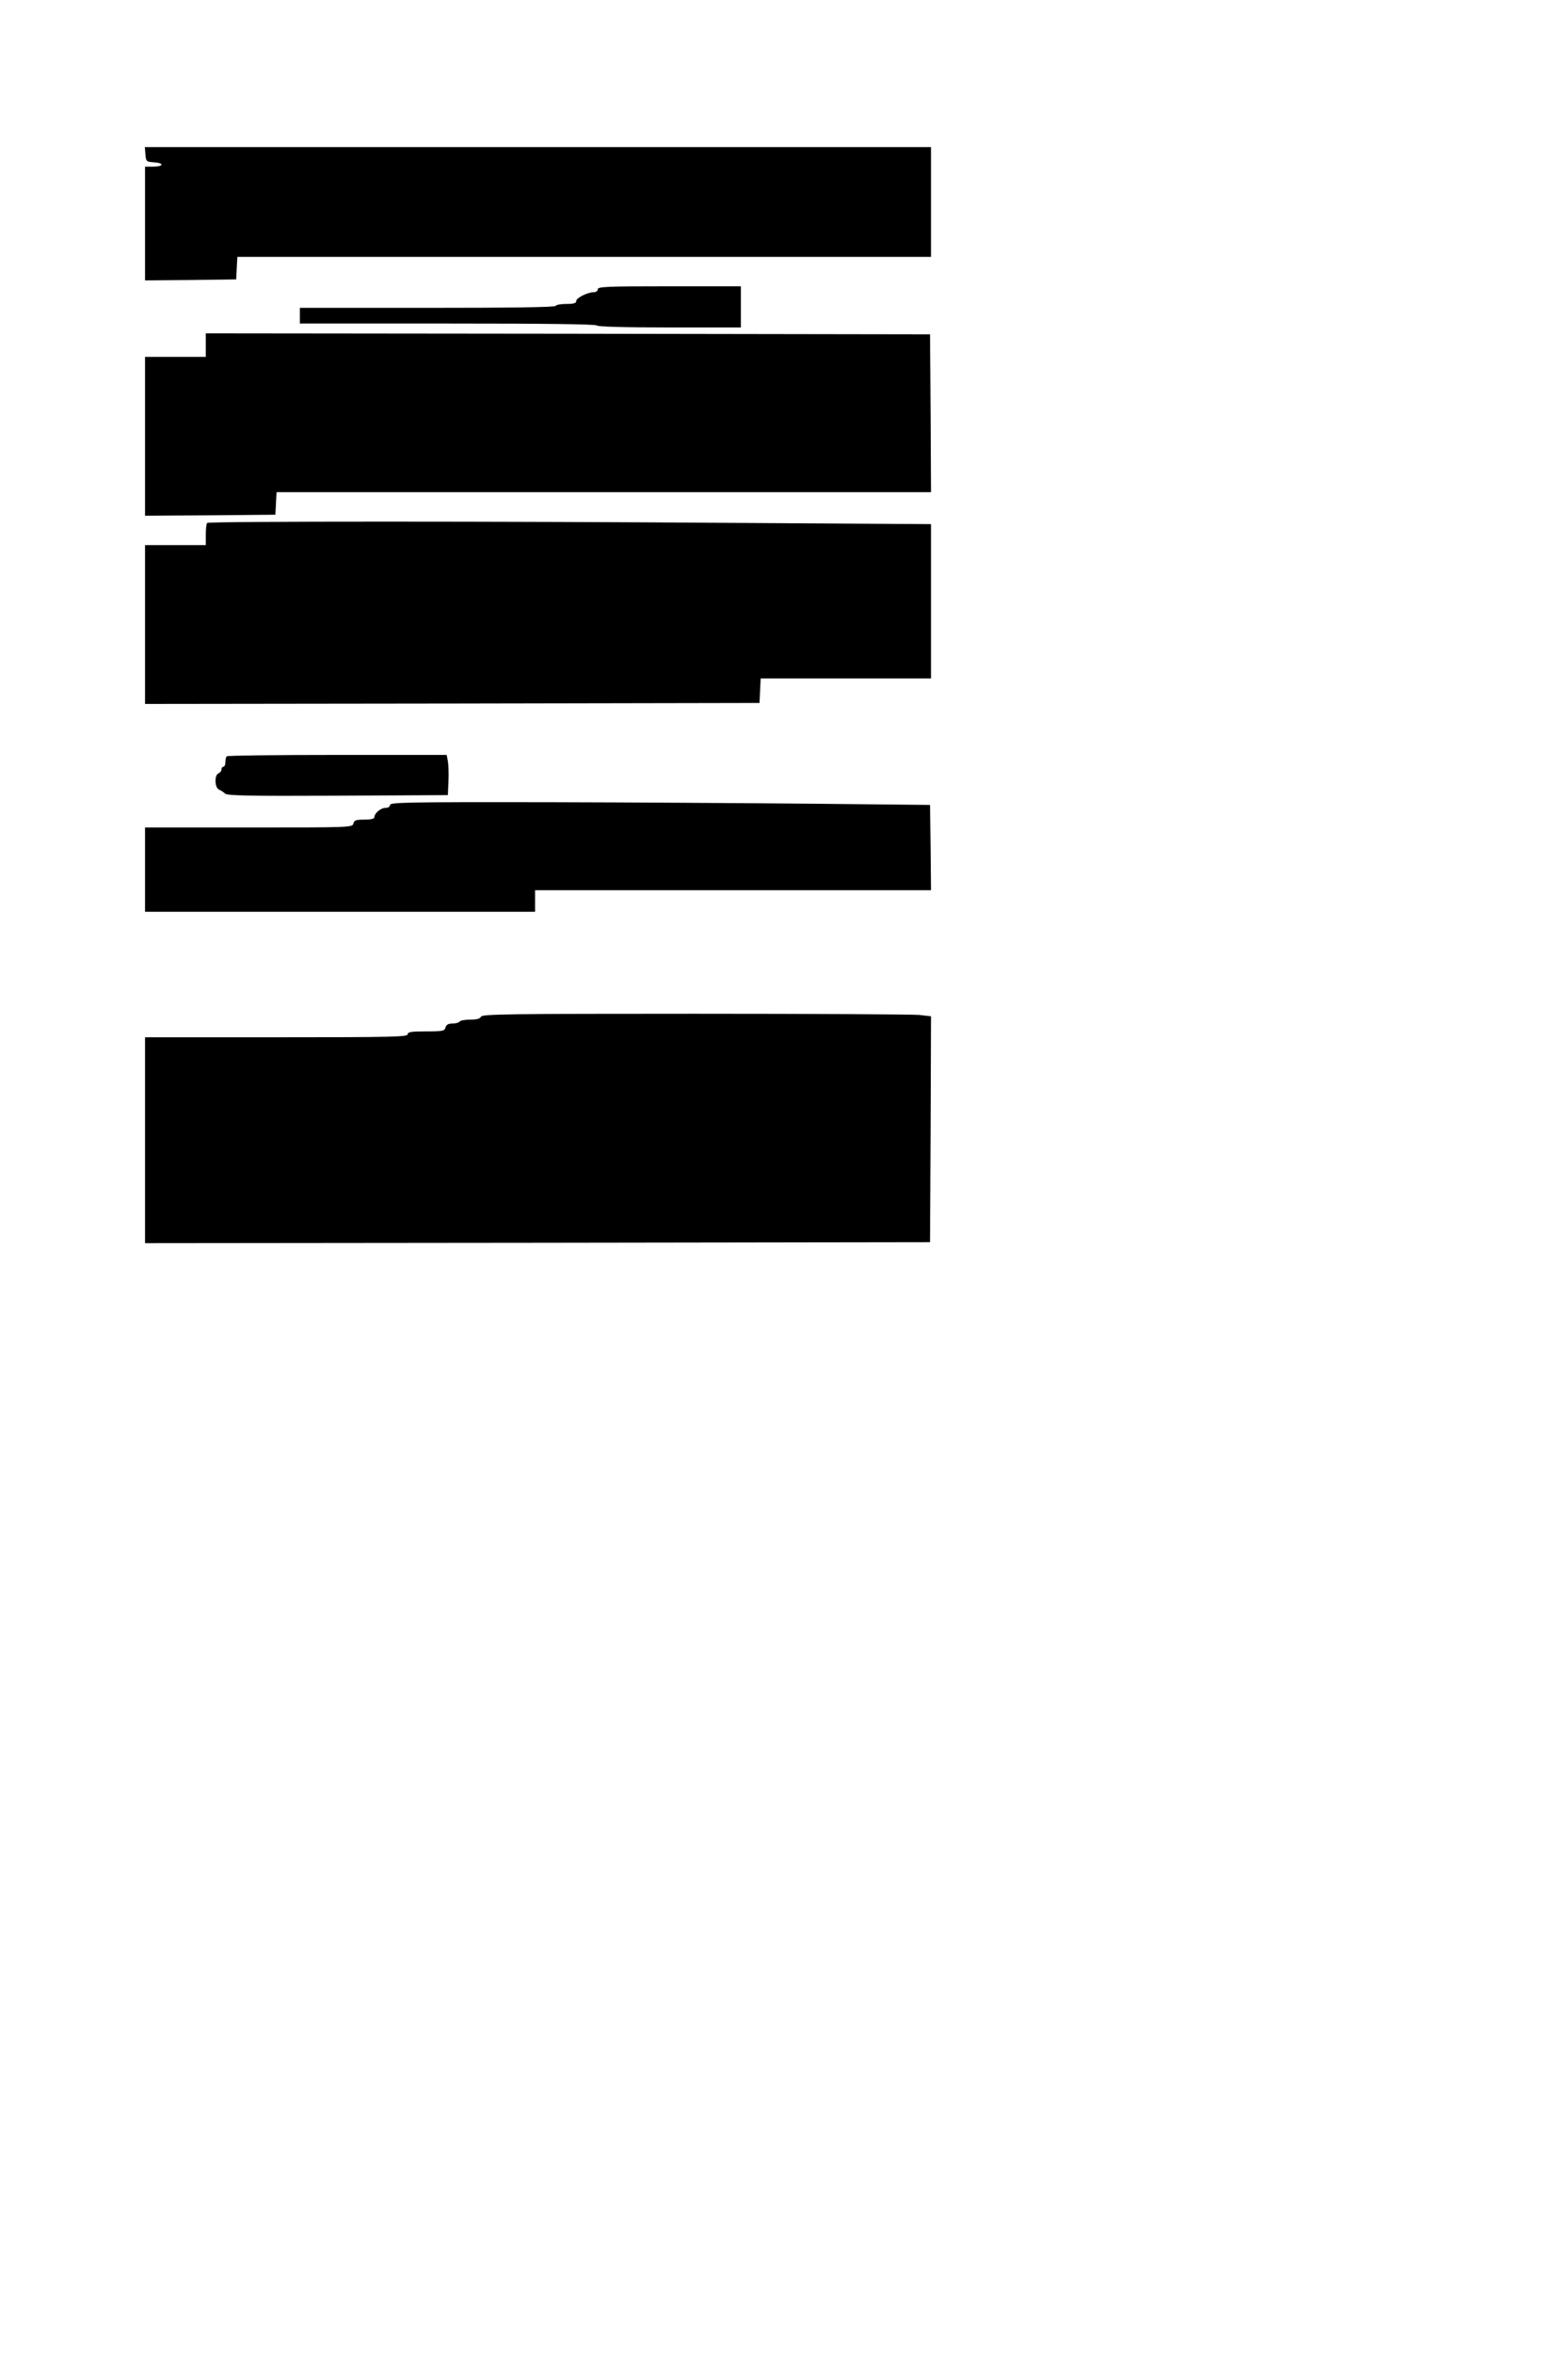 <?xml version="1.0" standalone="no"?>
<!DOCTYPE svg PUBLIC "-//W3C//DTD SVG 20010904//EN"
 "http://www.w3.org/TR/2001/REC-SVG-20010904/DTD/svg10.dtd">
<svg version="1.0" xmlns="http://www.w3.org/2000/svg"
 width="800pt" height="1200pt" viewBox="0 0 800 1200"
 preserveAspectRatio="xMidYMid meet">
<g transform="translate(0,1200) scale(0.1,-0.1)"
fill="#000000" stroke="none">
<path d="M742 11213 c3 -37 4 -38 46 -41 52 -4 46 -22 -9 -22 l-39 0 0 -290 0
-290 233 2 232 3 3 58 3 57 1769 0 1770 0 0 280 0 280 -2006 0 -2005 0 3 -37z"/>
<path d="M3050 10525 c0 -8 -8 -15 -19 -15 -32 0 -91 -29 -91 -45 0 -11 -12
-15 -49 -15 -28 0 -53 -4 -56 -10 -4 -7 -233 -10 -656 -10 l-649 0 0 -40 0
-40 754 0 c493 0 757 -3 761 -10 4 -6 138 -10 371 -10 l364 0 0 105 0 105
-365 0 c-318 0 -365 -2 -365 -15z"/>
<path d="M1050 10240 l0 -60 -155 0 -155 0 0 -405 0 -405 333 2 332 3 3 58 3
57 1670 0 1669 0 -2 403 -3 402 -1847 3 -1848 2 0 -60z"/>
<path d="M1057 9333 c-4 -3 -7 -30 -7 -60 l0 -53 -155 0 -155 0 0 -405 0 -405
1568 2 1567 3 3 63 3 62 434 0 435 0 0 393 0 394 -962 6 c-1237 9 -2723 9
-2731 0z"/>
<path d="M1157 8143 c-4 -3 -7 -17 -7 -30 0 -12 -4 -23 -10 -23 -5 0 -10 -6
-10 -14 0 -8 -7 -16 -15 -20 -22 -8 -20 -75 3 -83 9 -4 23 -13 30 -20 11 -11
122 -13 575 -11 l562 3 3 70 c2 39 0 85 -3 103 l-6 32 -558 0 c-307 0 -561 -3
-564 -7z"/>
<path d="M1990 7895 c0 -9 -9 -15 -23 -15 -25 0 -57 -28 -57 -48 0 -8 -19 -12
-51 -12 -42 0 -52 -3 -56 -20 -5 -20 -14 -20 -534 -20 l-529 0 0 -215 0 -215
995 0 995 0 0 55 0 55 1010 0 1010 0 -2 218 -3 217 -585 6 c-322 3 -942 7
-1377 8 -699 1 -793 -1 -793 -14z"/>
<path d="M2454 6815 c-4 -10 -21 -15 -54 -15 -27 0 -52 -4 -55 -10 -3 -5 -20
-10 -37 -10 -21 0 -31 -6 -35 -20 -5 -18 -14 -20 -99 -20 -77 0 -94 -3 -94
-15 0 -13 -81 -15 -670 -15 l-670 0 0 -525 0 -525 2003 2 2002 3 3 576 2 576
-61 7 c-34 3 -550 6 -1146 6 -954 0 -1084 -2 -1089 -15z"/>
</g>
</svg>

